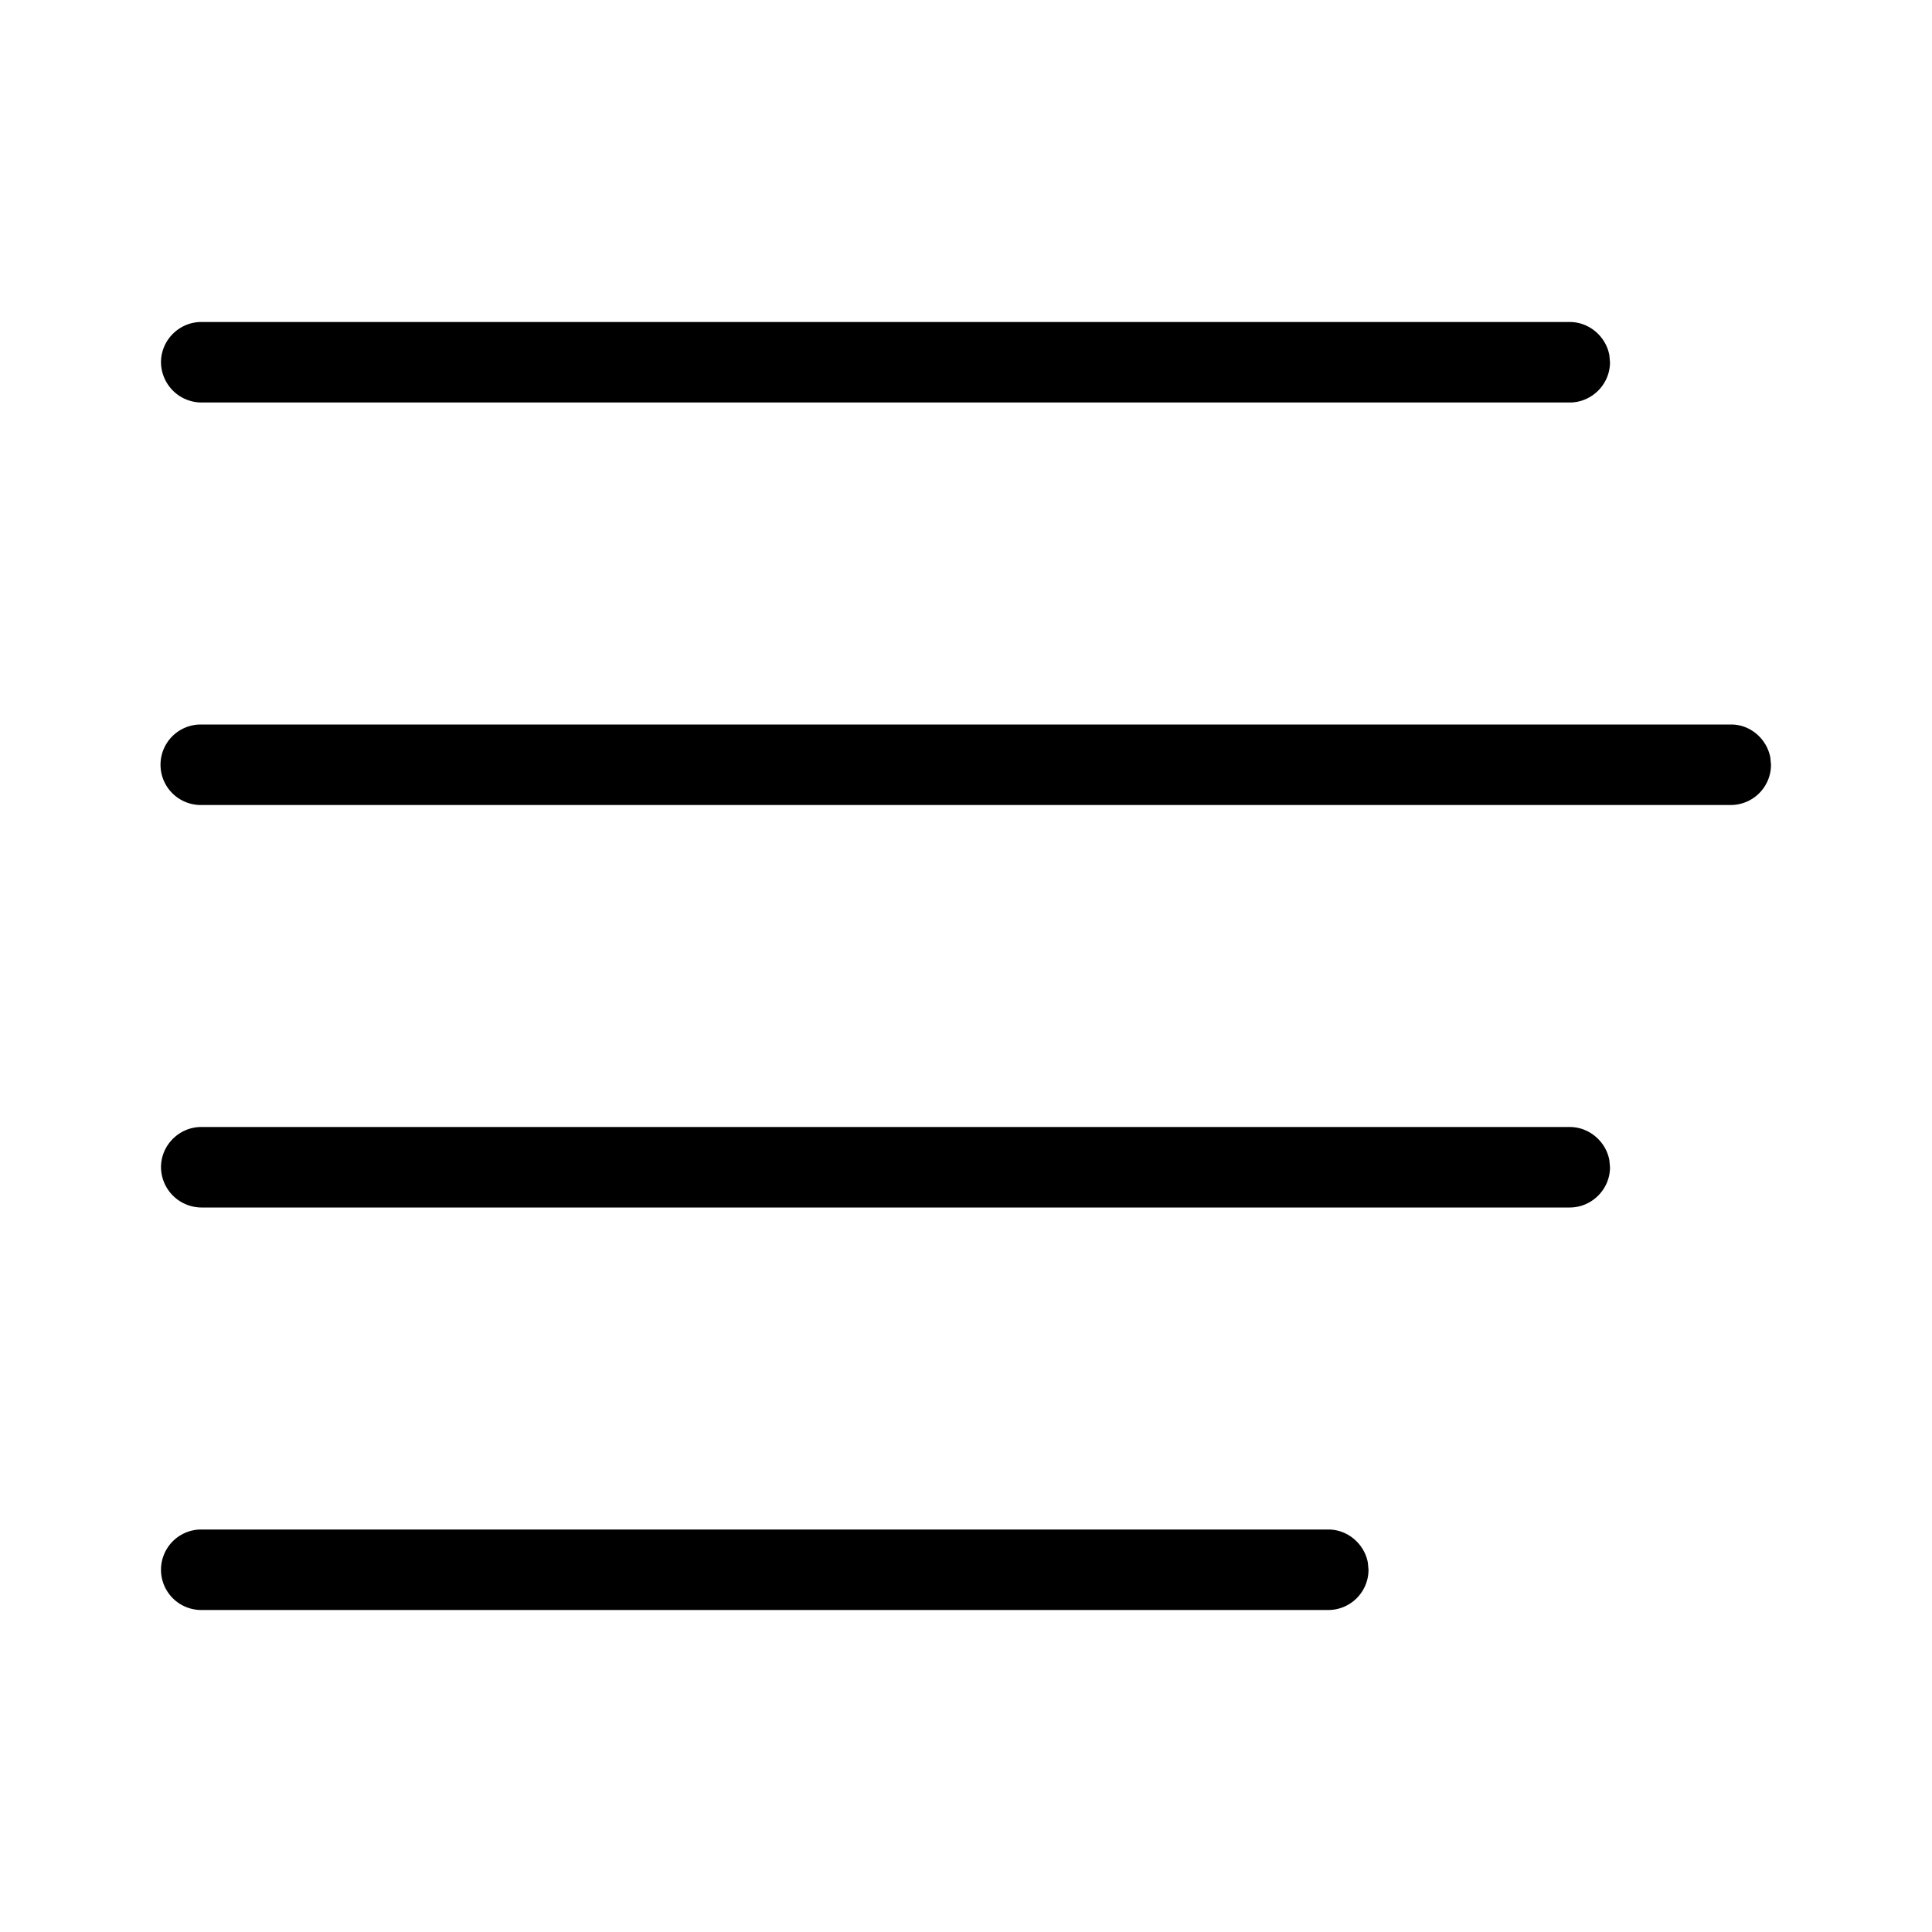 <svg viewBox="0 0 24 24" xmlns="http://www.w3.org/2000/svg" class="flex-shrink-0 align-middle fill-current w-5 h-5"><path d="M16.5 19c.246 0 .45.183.492.412L17 19.5a.5.5 0 01-.5.5h-14a.5.5 0 010-1h14zm3-5c.245 0 .45.183.492.412L20 14.5c0 .276-.228.5-.5.5h-17a.505.505 0 01-.5-.5c0-.276.228-.5.5-.5h17zm2.006-5c.242 0 .444.183.486.412L22 9.5a.5.5 0 01-.494.5H2.494a.5.5 0 010-1h19.012zM19.5 4c.245 0 .45.183.492.412L20 4.5c0 .276-.228.5-.5.5h-17a.505.505 0 01-.5-.5c0-.276.228-.5.5-.5h17z"></path></svg>